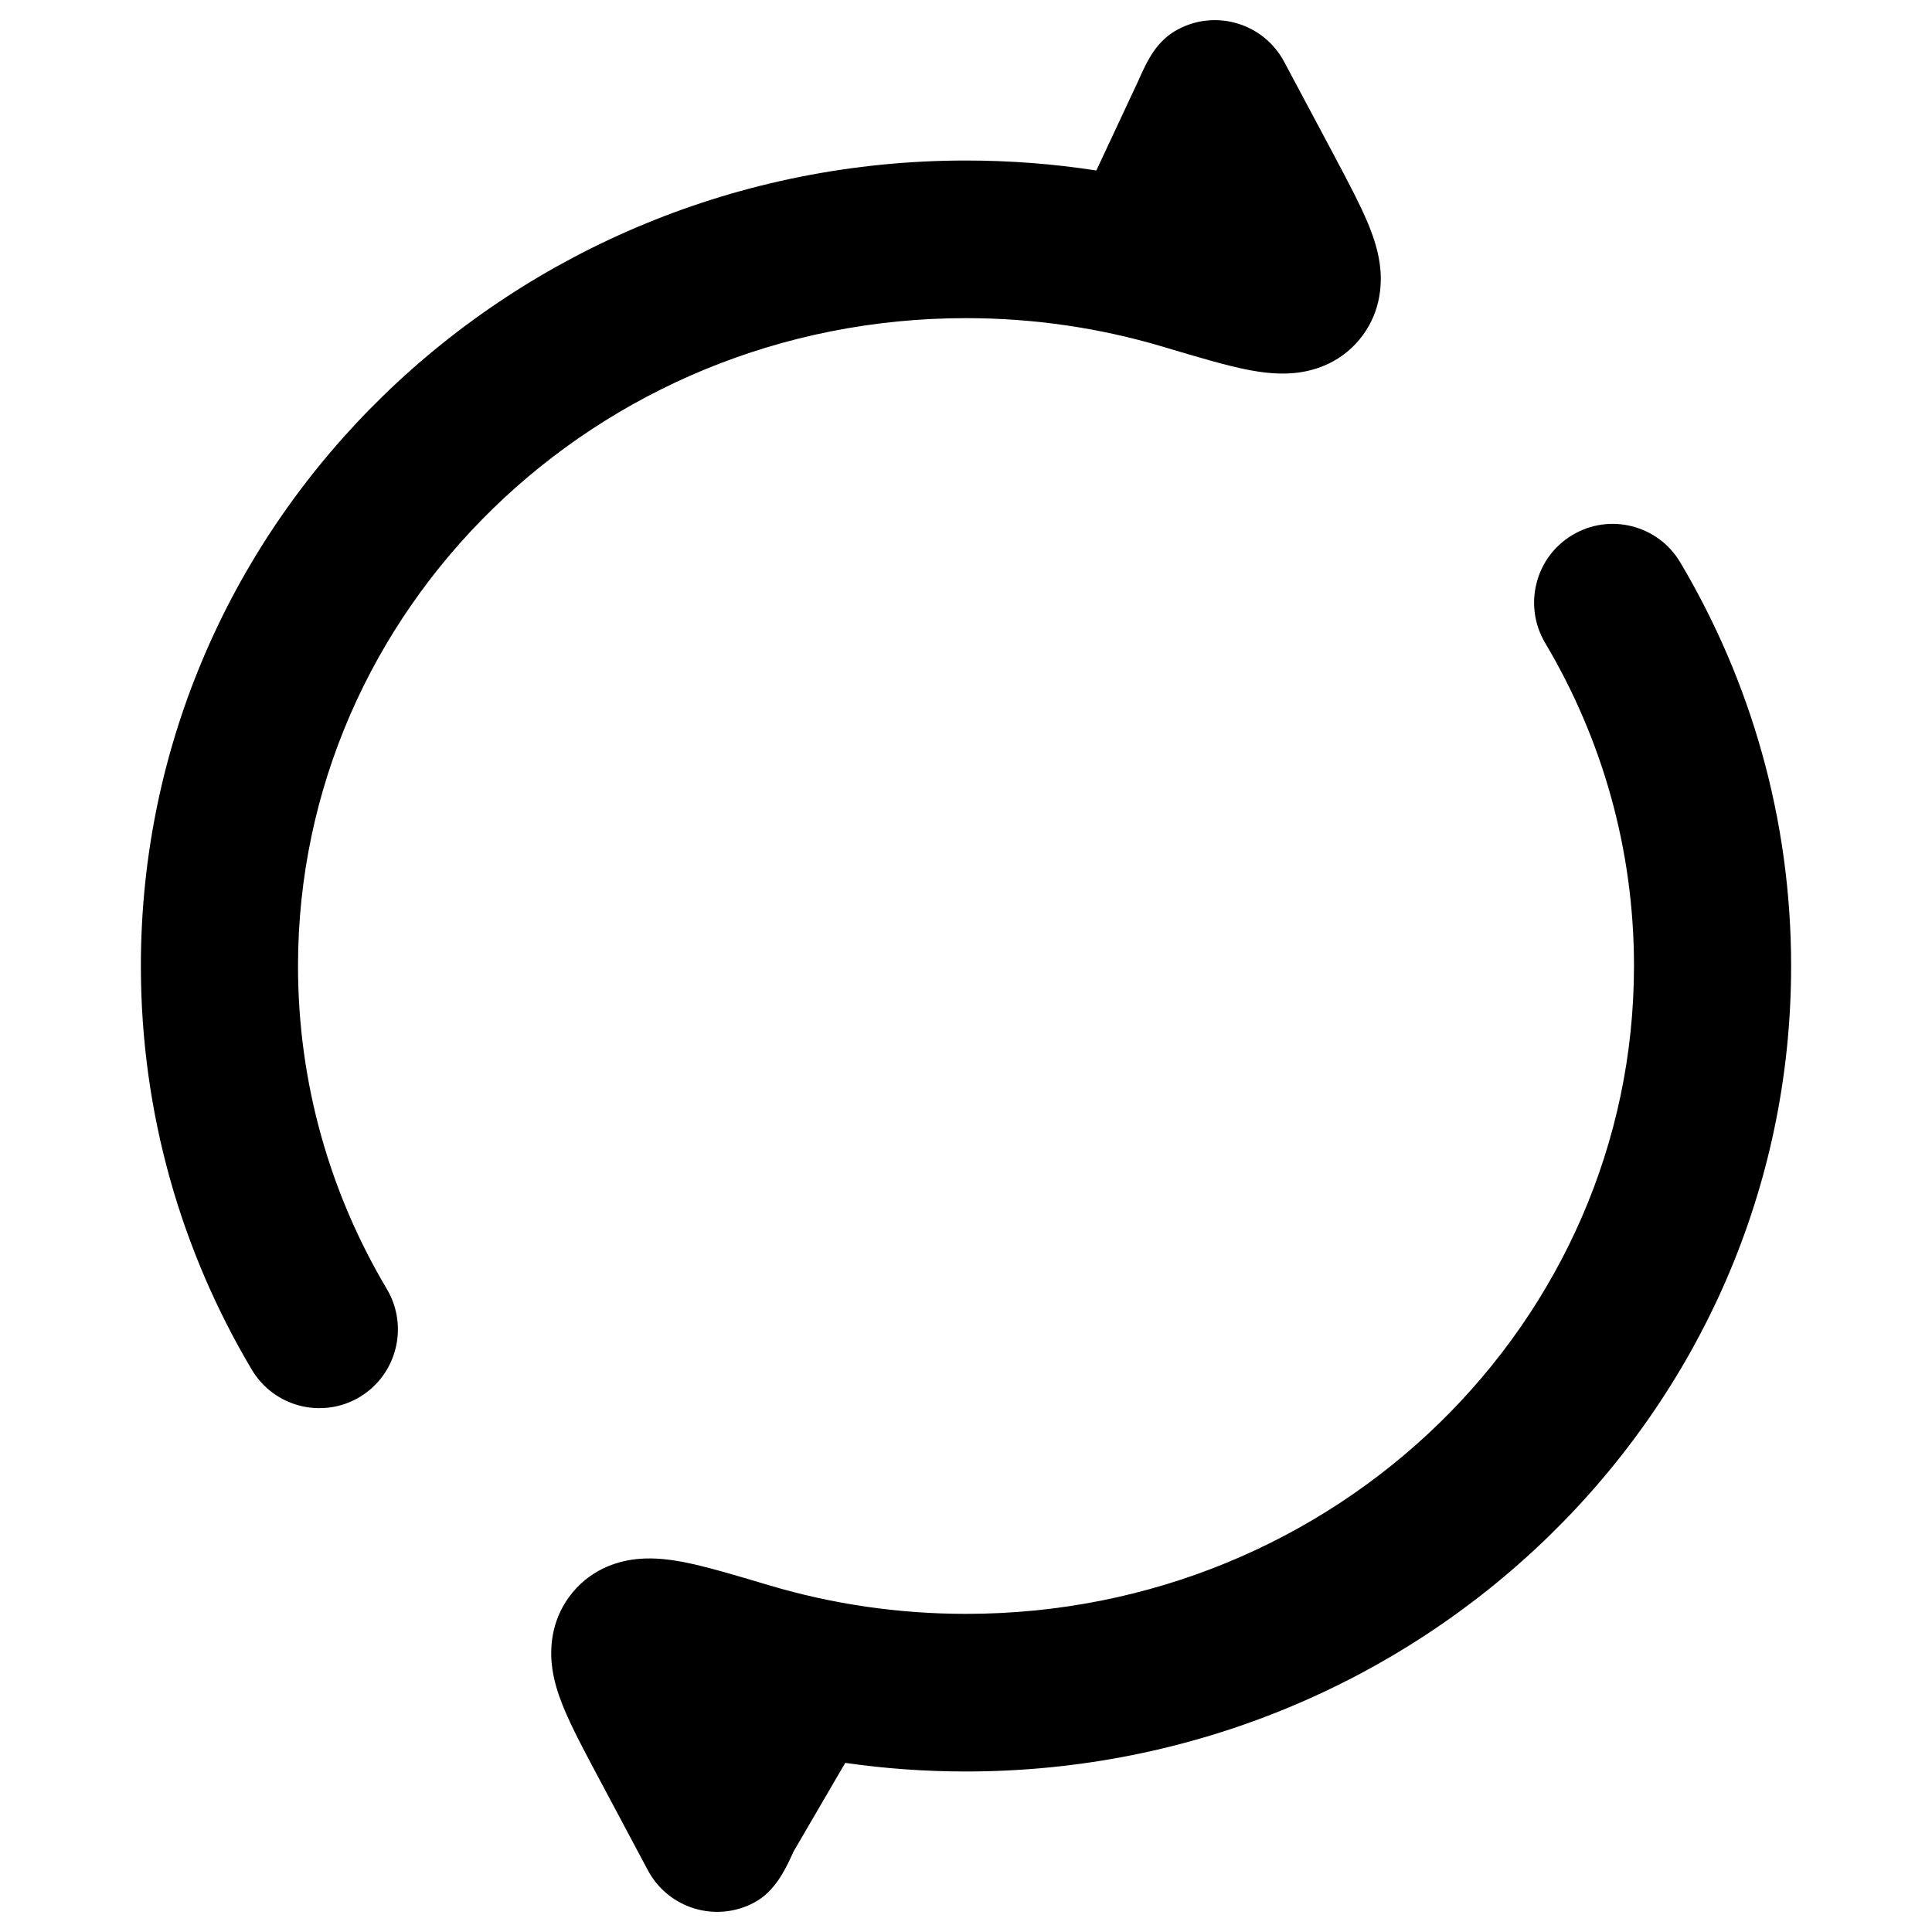 <svg width="24" height="24" viewBox="0 0 24 24" xmlns="http://www.w3.org/2000/svg">
    <path d="M14.631 0.366C15.106 0.111 15.698 0.291 15.952 0.767L16.536 1.862L16.559 1.906C16.736 2.238 16.905 2.555 17.008 2.81C17.061 2.943 17.128 3.131 17.147 3.341C17.168 3.567 17.141 3.91 16.889 4.216C16.626 4.535 16.278 4.617 16.065 4.635C15.859 4.653 15.662 4.624 15.517 4.597C15.237 4.543 14.875 4.435 14.486 4.319L14.486 4.319L14.439 4.305C13.669 4.076 12.85 3.952 12 3.952C7.39 3.952 3.702 7.583 3.702 12C3.702 13.462 4.103 14.831 4.805 16.012C5.081 16.477 4.93 17.078 4.467 17.355C4.004 17.631 3.404 17.479 3.128 17.015C2.252 15.541 1.75 13.827 1.75 12C1.75 6.446 6.367 1.994 12 1.994C12.55 1.994 13.091 2.036 13.619 2.118L14.142 1C14.257 0.736 14.375 0.503 14.631 0.366Z"/>
    <path d="M19.533 6.646C19.996 6.369 20.596 6.521 20.872 6.985C21.748 8.459 22.25 10.173 22.25 12C22.25 17.554 17.633 22.006 12 22.006C11.491 22.006 10.99 21.97 10.5 21.899L9.858 23C9.753 23.233 9.625 23.497 9.369 23.634C8.894 23.889 8.302 23.709 8.048 23.233L7.441 22.094C7.264 21.762 7.094 21.445 6.992 21.19C6.939 21.057 6.872 20.869 6.853 20.659C6.832 20.433 6.859 20.09 7.111 19.784C7.374 19.465 7.722 19.383 7.935 19.365C8.141 19.347 8.338 19.376 8.483 19.403C8.763 19.457 9.125 19.565 9.514 19.681L9.561 19.695C10.331 19.924 11.15 20.048 12 20.048C16.61 20.048 20.298 16.417 20.298 12C20.298 10.538 19.897 9.169 19.195 7.988C18.919 7.523 19.07 6.922 19.533 6.646Z"/>
</svg>
